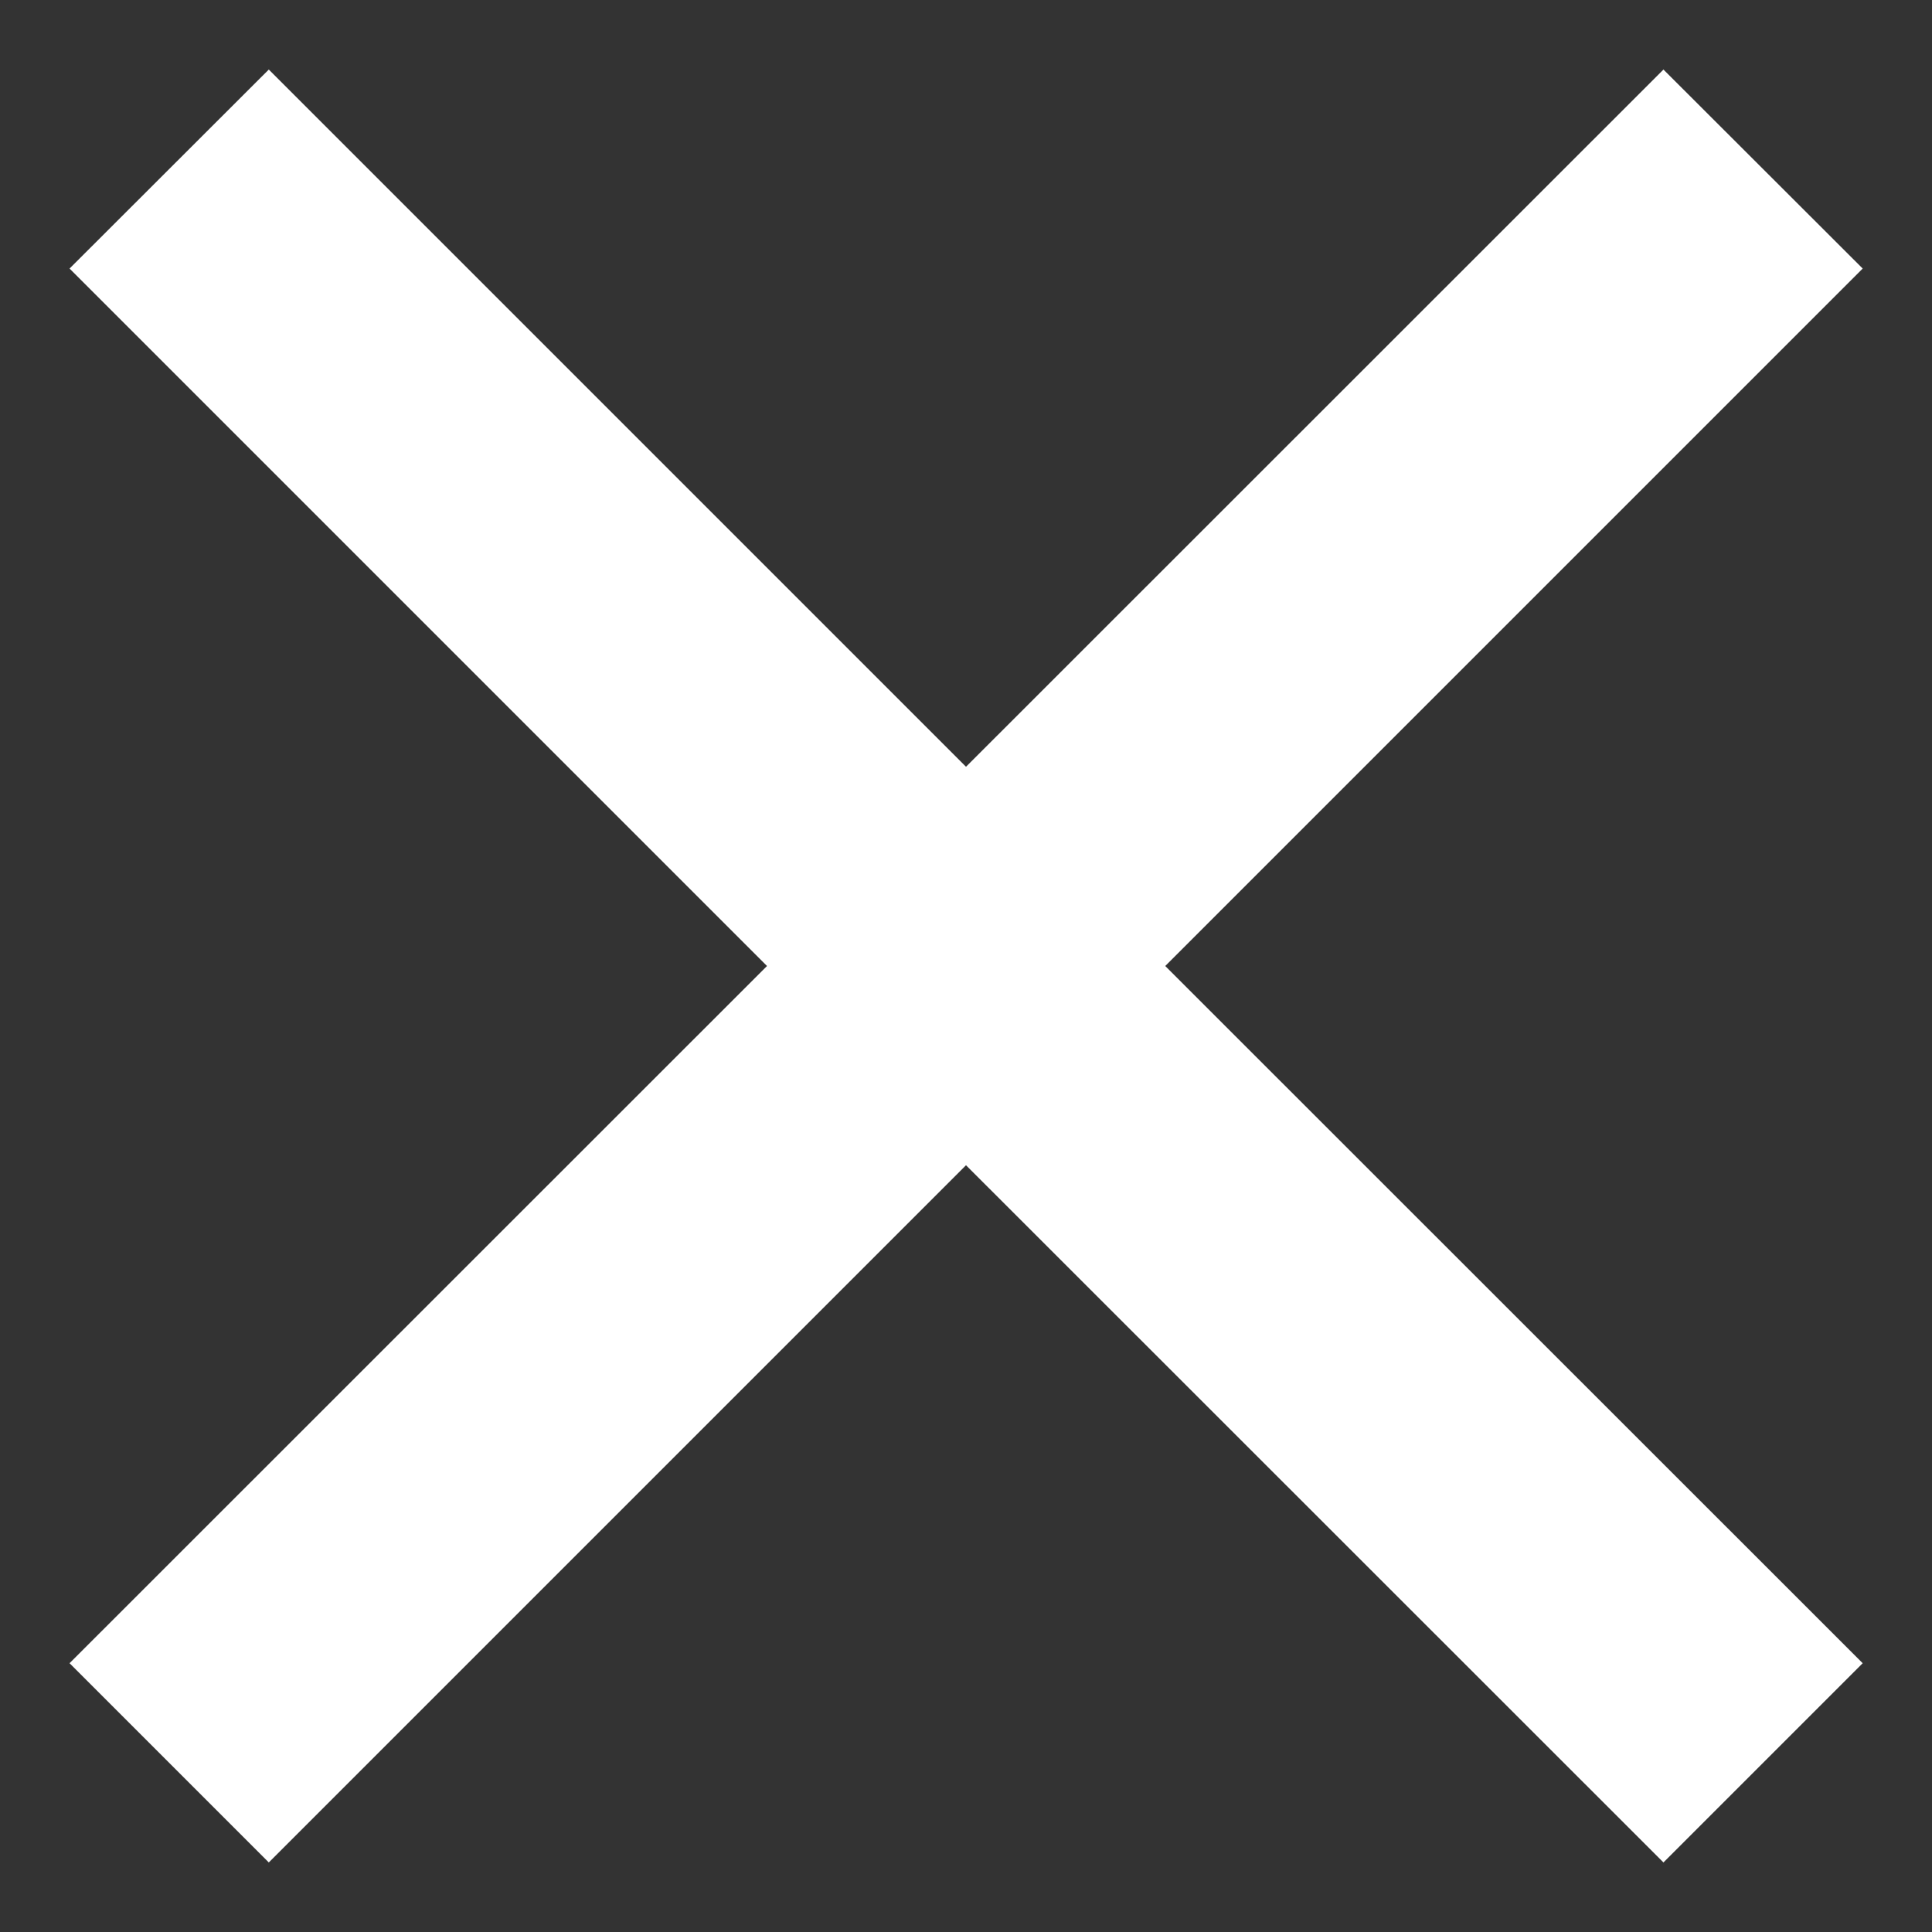 <svg width="8" height="8" viewBox="0 0 8 8" fill="none" xmlns="http://www.w3.org/2000/svg">
<rect x="0" y="0" width="8" height="8" fill="#333333" stroke="none"/>
<path d="M4 3.175L6.888 0.288L7.713 1.112L4.825 4L7.713 6.887L6.888 7.712L4 4.825L1.113 7.712L0.288 6.887L3.176 4L0.288 1.112L1.113 0.288L4 3.175Z" fill="white"/>
</svg>
